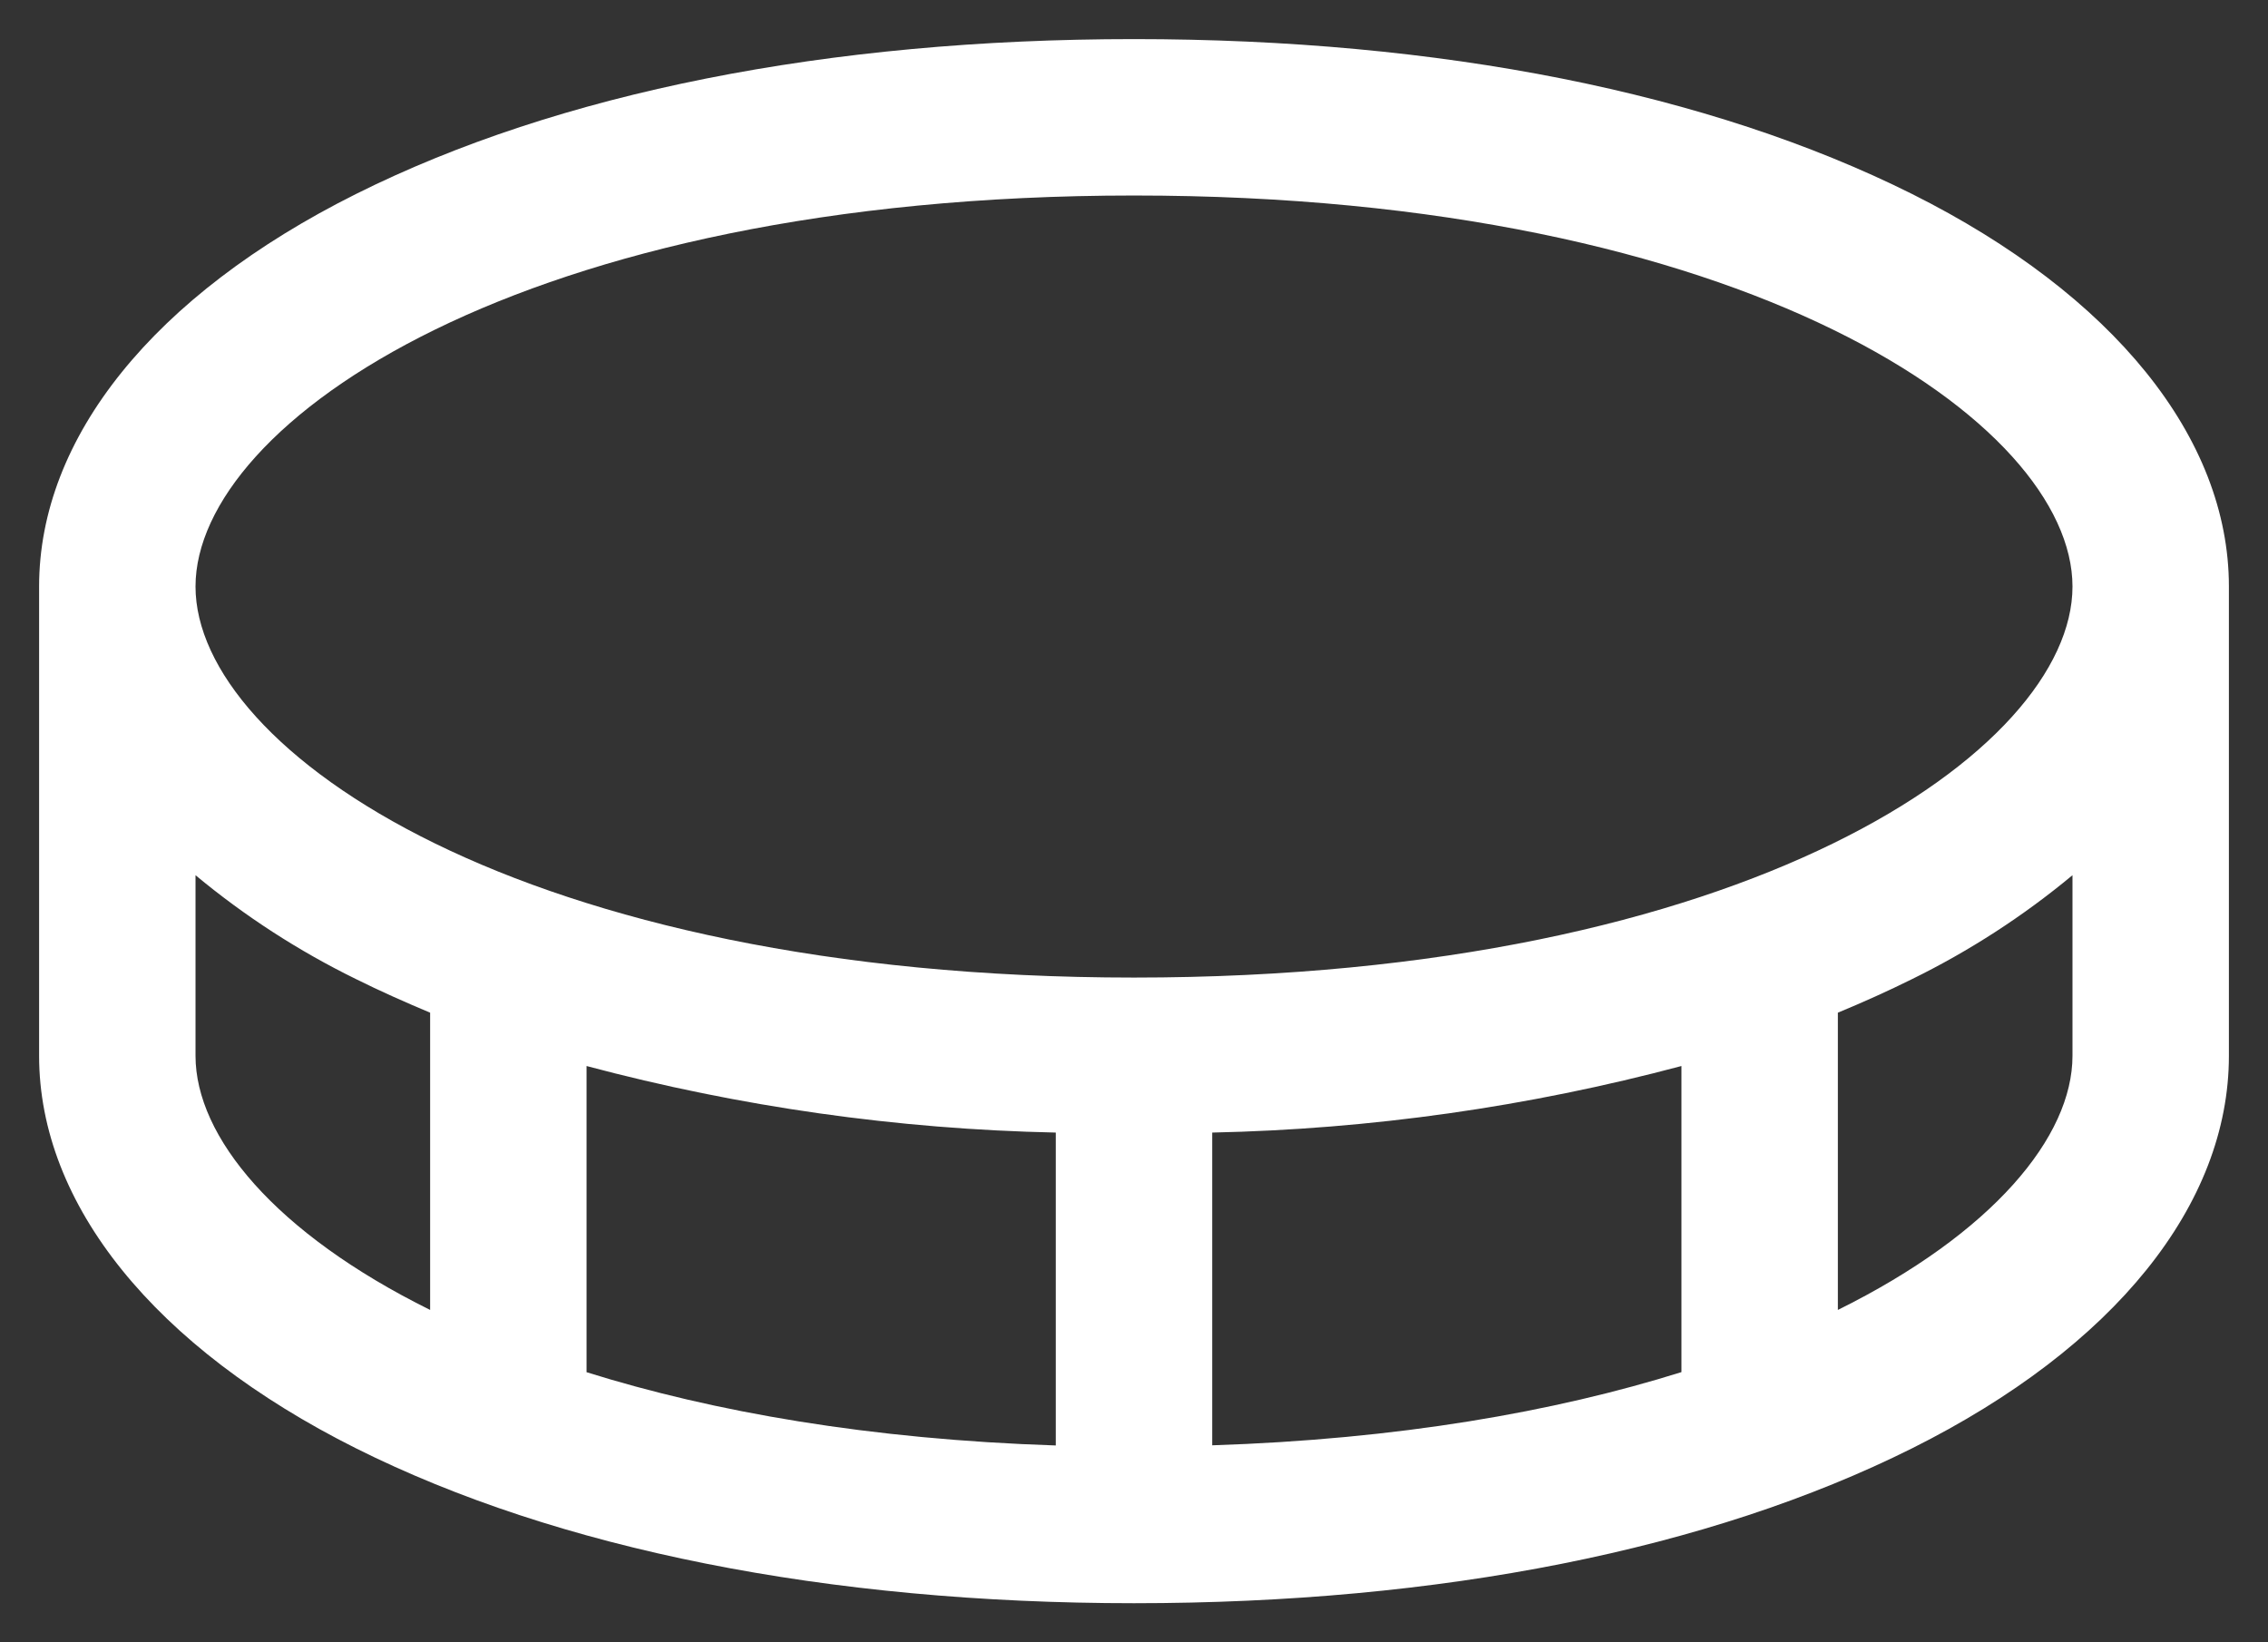 <svg width="29" height="21" viewBox="0 0 29 21" fill="none" xmlns="http://www.w3.org/2000/svg">
<rect x="0" y="0" width="29" height="21" fill="#333333" stroke="none"/>
<path d="M24.448 2.48C21.856 1.185 18.416 0.5 14.5 0.5C10.584 0.5 7.144 1.185 4.553 2.48C1.961 3.775 0.5 5.598 0.5 7.5V13.5C0.5 15.402 1.978 17.231 4.553 18.52C7.128 19.809 10.584 20.5 14.5 20.5C18.416 20.5 21.856 19.815 24.448 18.52C27.039 17.225 28.5 15.402 28.5 13.5V7.5C28.5 5.598 27.023 3.769 24.448 2.48ZM14.5 2.5C22.33 2.5 26.5 5.404 26.5 7.5C26.5 9.596 22.33 12.5 14.5 12.5C6.67 12.5 2.5 9.596 2.5 7.5C2.5 5.404 6.67 2.5 14.5 2.5ZM13.5 14.482V18.483C11.125 18.405 9.125 18.055 7.5 17.546V13.631C9.459 14.153 11.473 14.439 13.5 14.482ZM15.5 14.482C17.527 14.439 19.541 14.153 21.5 13.631V17.545C19.875 18.054 17.875 18.404 15.5 18.481V14.482ZM2.5 13.5V11.191C3.129 11.714 3.818 12.16 4.553 12.52C4.856 12.671 5.178 12.814 5.5 12.949V16.75C3.521 15.77 2.5 14.536 2.5 13.5ZM23.5 16.75V12.949C23.826 12.814 24.144 12.671 24.448 12.52C25.182 12.16 25.871 11.714 26.5 11.191V13.5C26.5 14.536 25.479 15.77 23.5 16.75Z" fill="white"/>
</svg>
